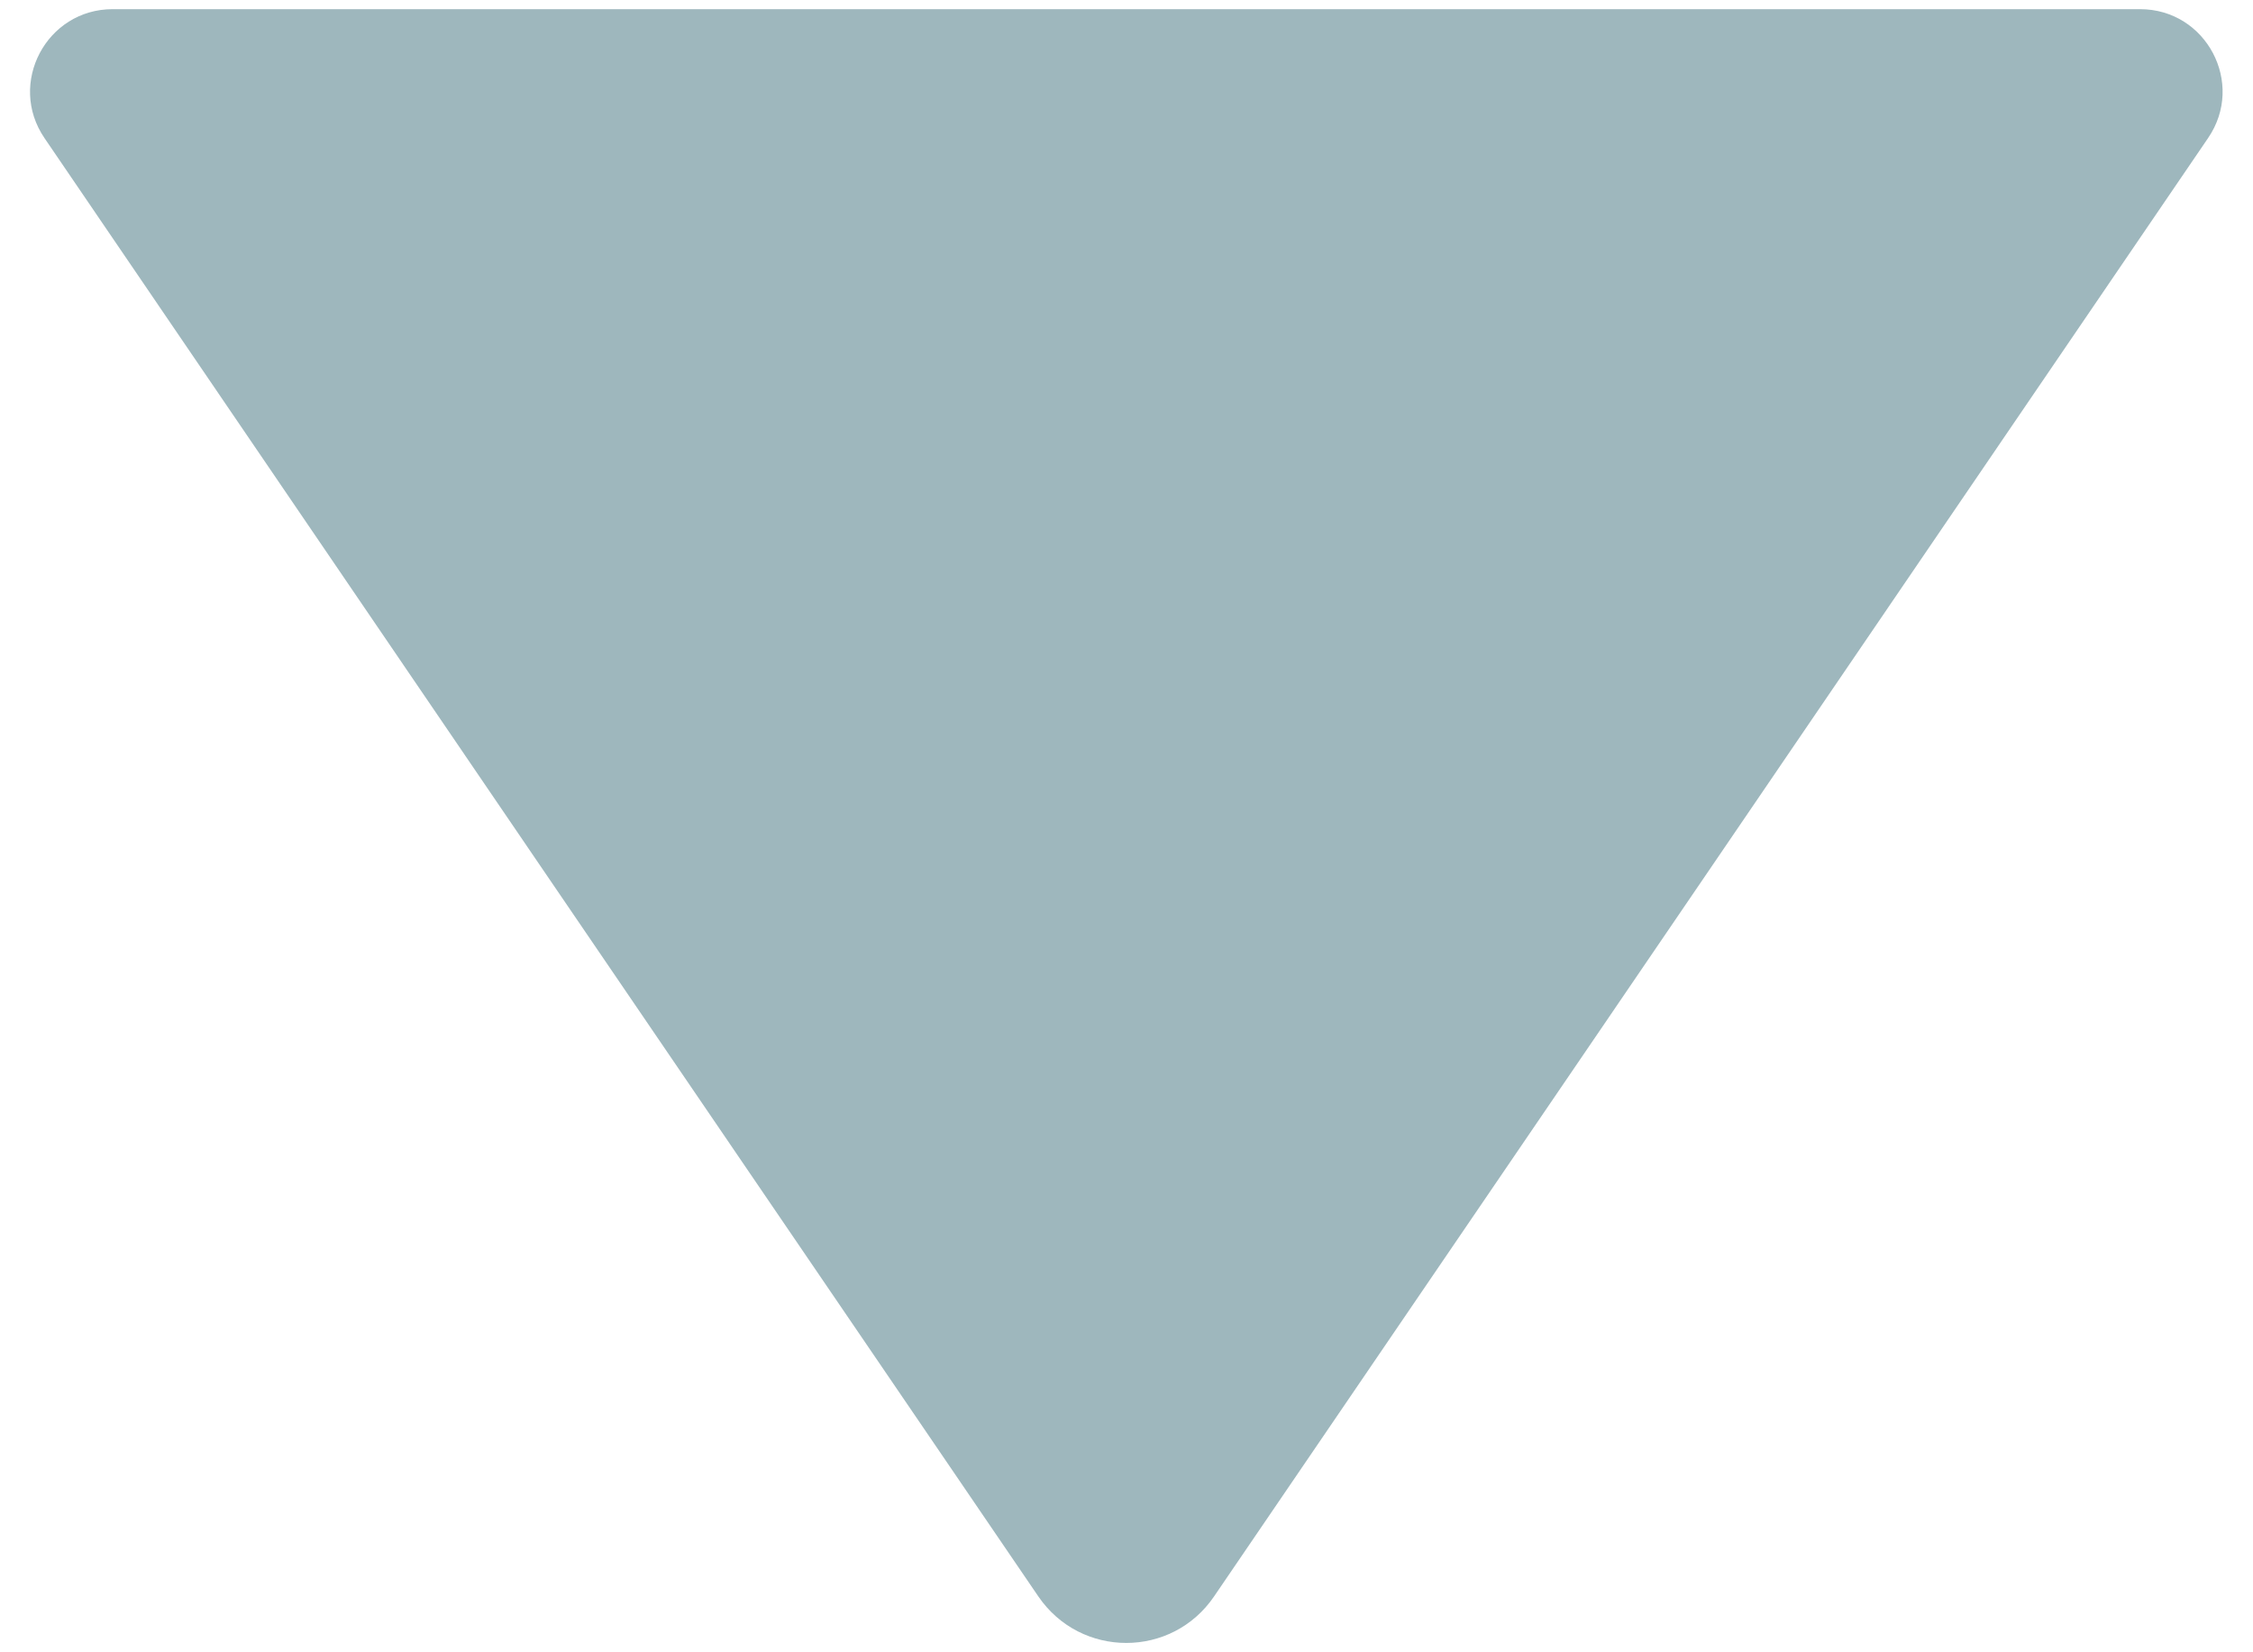 <?xml version="1.0" encoding="utf-8"?>
<!-- Generator: Adobe Illustrator 16.0.0, SVG Export Plug-In . SVG Version: 6.00 Build 0)  -->
<!DOCTYPE svg PUBLIC "-//W3C//DTD SVG 1.1//EN" "http://www.w3.org/Graphics/SVG/1.1/DTD/svg11.dtd">
<svg version="1.1" id="Layer_1" xmlns="http://www.w3.org/2000/svg" xmlns:xlink="http://www.w3.org/1999/xlink" x="0px" y="0px"
	 width="15px" height="11px" viewBox="0 0 15 11" enable-background="new 0 0 15 11" xml:space="preserve">
<path fill="#9EB7BD" d="M8.083,10.628c-0.281,0.413-0.888,0.413-1.17,0L3.604,5.774L0.296,0.919C0.048,0.555,0.309,0.061,0.75,0.061
	h6.749h6.749c0.441,0,0.702,0.494,0.453,0.858l-3.309,4.855L8.083,10.628z"/>
</svg>
